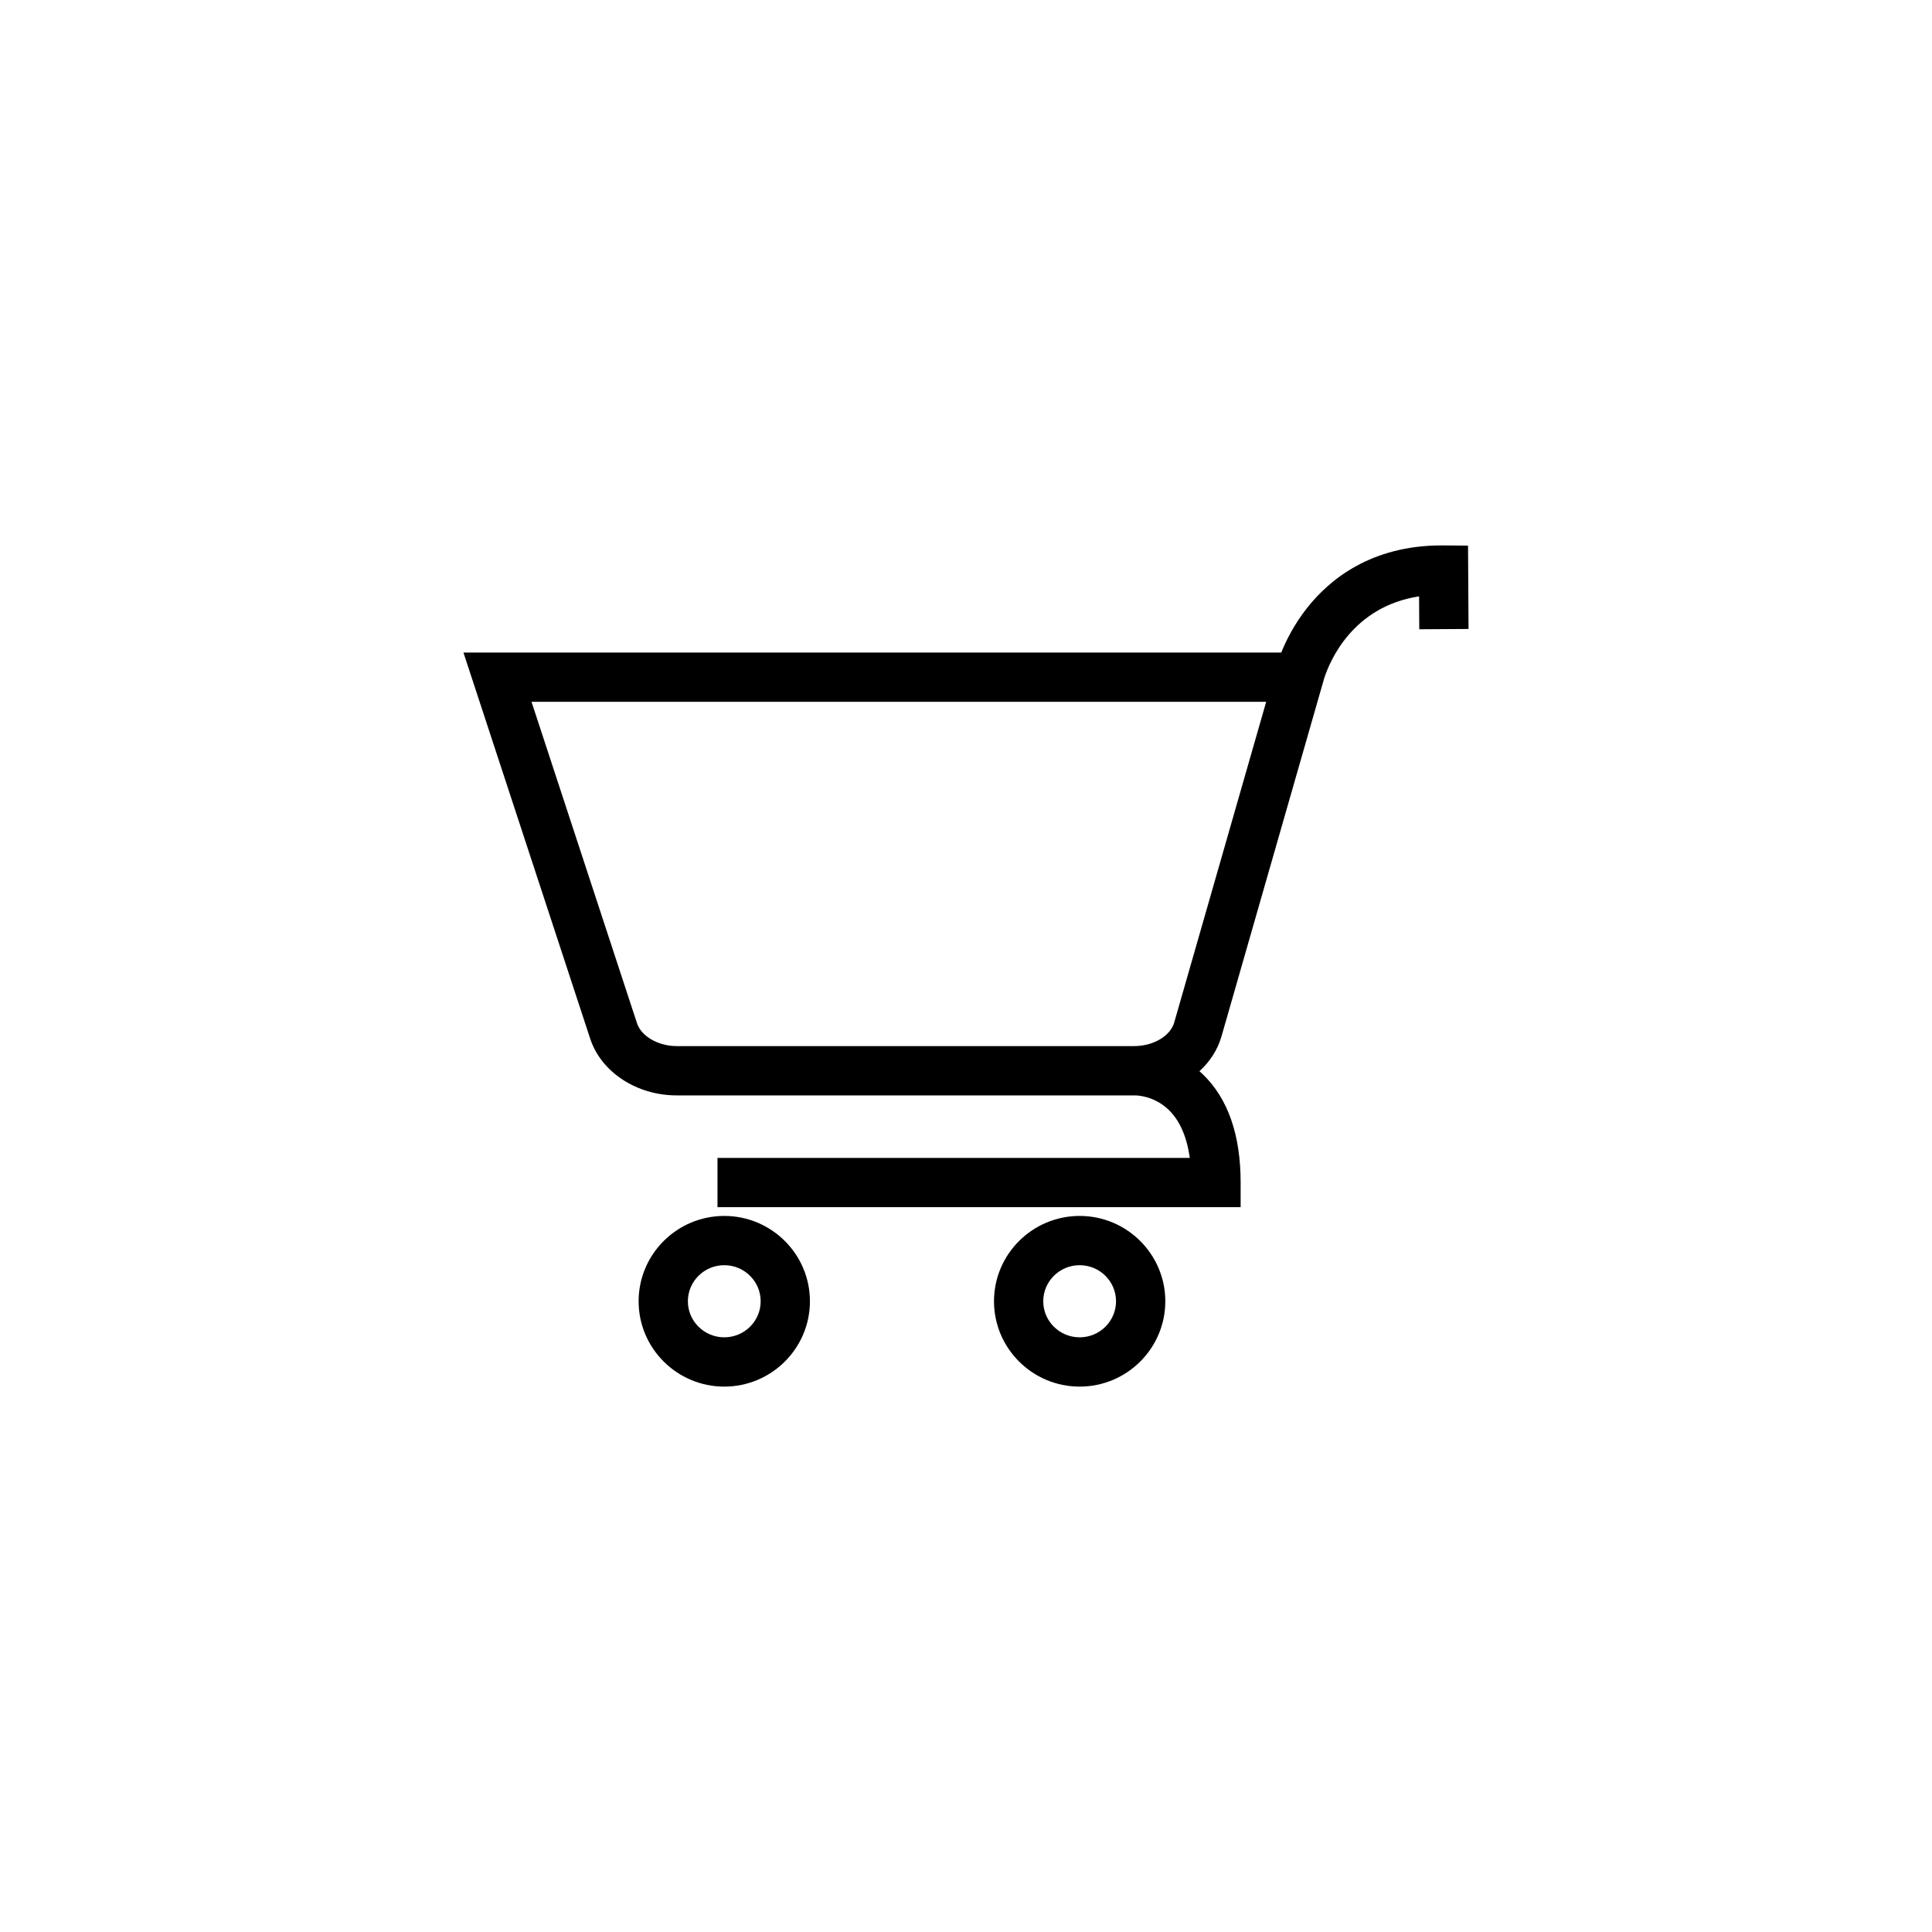 <?xml version="1.0" encoding="UTF-8"?>
<svg id="Layer_1" xmlns="http://www.w3.org/2000/svg" viewBox="0 0 1024 1024">
  <path d="M778.09,289.2l-12.85-.12c-.38,0-.75,0-1.12,0-37.36,0-59.42,18.02-71.34,33.14-6.8,8.61-11.11,17.27-13.7,23.65H245.64l67.19,204.7c5.8,17.67,24.63,30.01,45.79,30.01h242.99c1.01,0,10.12.24,17.8,7.64,5.87,5.65,9.63,14.22,11.2,25.5h-250.33v26.11h277.28v-13.06c0-25.27-6.74-44.57-20.04-57.37-.58-.56-1.18-1.11-1.79-1.64,5.68-5.17,9.69-11.51,11.71-18.55l54.44-189.81c2.95-9.08,15.05-37.92,50.26-43.32l.1,17.44,26.11-.16-.26-44.15ZM671.1,371.97l-48.76,170.03c-2.04,7.1-11.11,12.45-21.1,12.45h-242.61c-9.71,0-18.72-5.18-20.98-12.04l-55.94-170.44h389.4Z"/>
  <path d="M383.88,644.47c-25.04,0-45.4,20.29-45.4,45.23s20.37,45.23,45.4,45.23,45.4-20.29,45.4-45.23-20.37-45.23-45.4-45.23ZM383.88,708.81c-10.64,0-19.29-8.57-19.29-19.11s8.65-19.12,19.29-19.12,19.29,8.57,19.29,19.12-8.65,19.11-19.29,19.11Z"/>
  <path d="M572.24,644.47c-25.04,0-45.4,20.29-45.4,45.23s20.37,45.23,45.4,45.23,45.4-20.29,45.4-45.23-20.37-45.23-45.4-45.23ZM591.52,689.7c0,10.54-8.65,19.11-19.29,19.11s-19.29-8.57-19.29-19.11,8.65-19.12,19.29-19.12,19.29,8.57,19.29,19.12Z"/>
</svg>